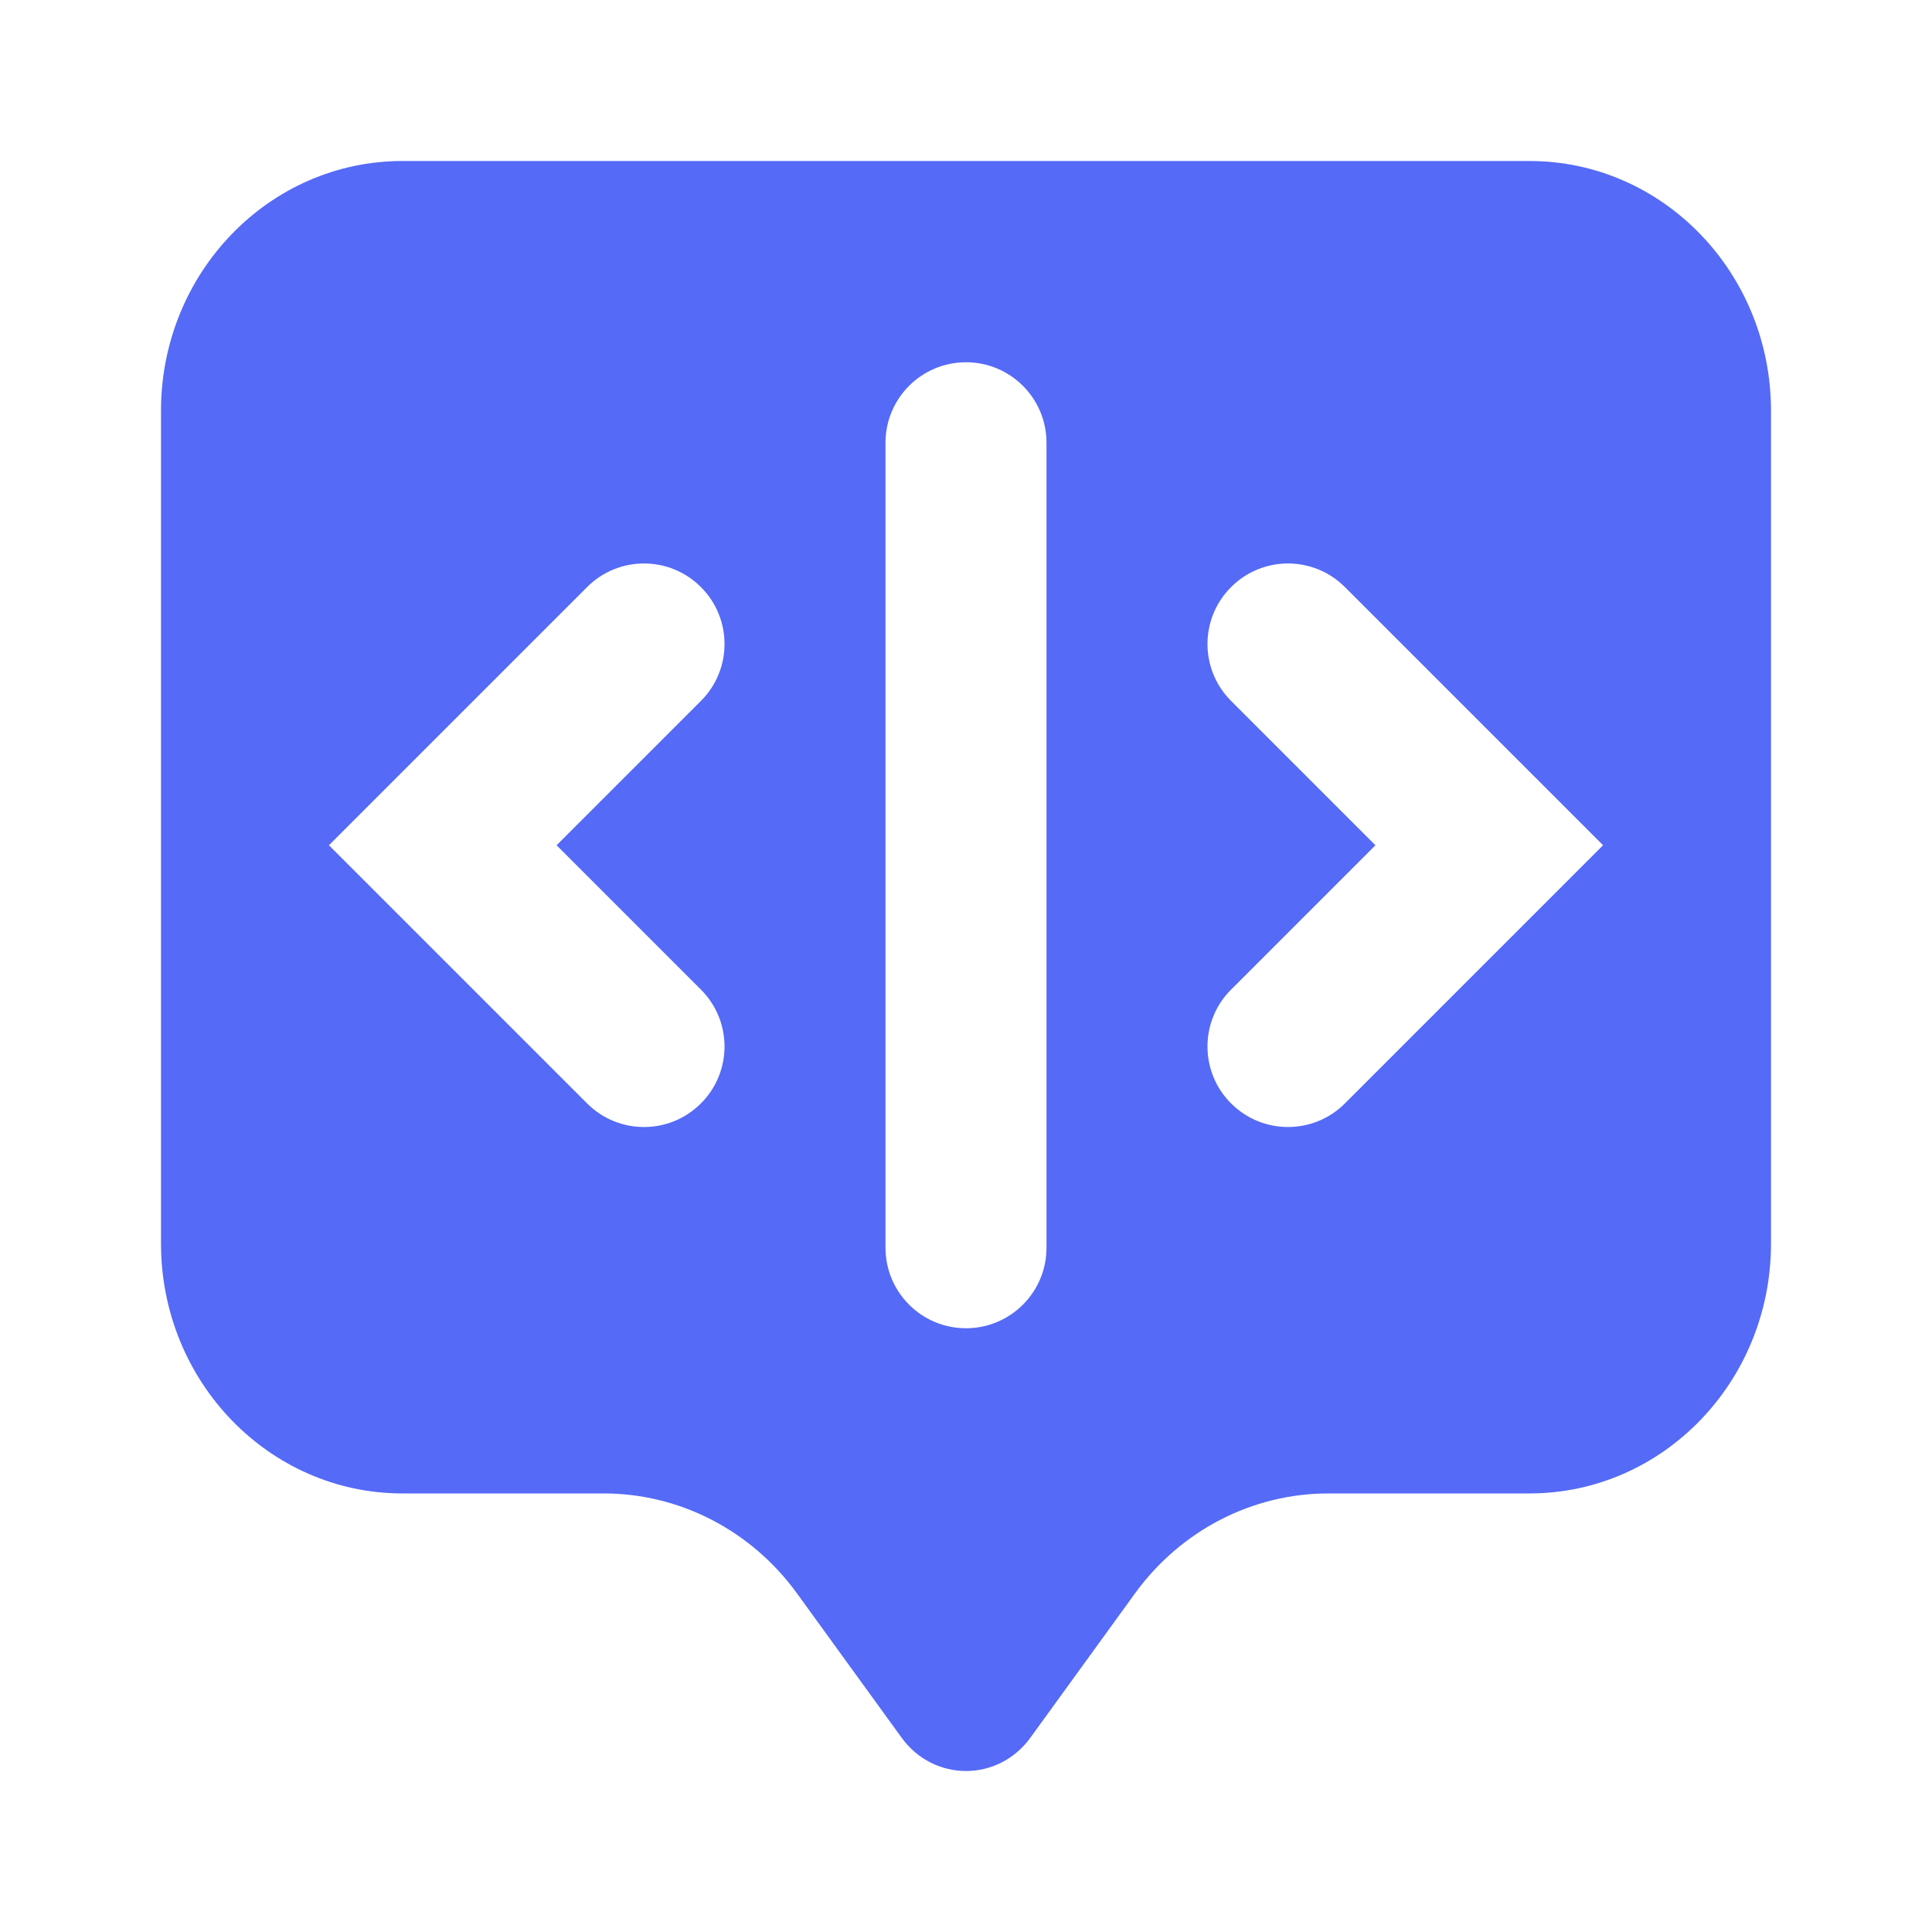 <svg viewBox="0 0 24 24" fill="none" xmlns="http://www.w3.org/2000/svg">
<path fill-rule="evenodd" clip-rule="evenodd" d="M5 2C3.343 2 2 3.389 2 5.103V15.448C2 17.162 3.343 18.552 5 18.552H7.5C8.444 18.552 9.333 19.012 9.9 19.793L11.2 21.586C11.6 22.138 12.4 22.138 12.8 21.586L14.1 19.793C14.667 19.012 15.556 18.552 16.5 18.552H19C20.657 18.552 22 17.162 22 15.448V5.103C22 3.389 20.657 2 19 2H5ZM12 4.5C12.552 4.5 13 4.948 13 5.5V15.5C13 16.052 12.552 16.5 12 16.5C11.448 16.5 11 16.052 11 15.5V5.5C11 4.948 11.448 4.5 12 4.5ZM8.707 7.293C9.098 7.683 9.098 8.317 8.707 8.707L6.914 10.5L8.707 12.293C9.098 12.683 9.098 13.317 8.707 13.707C8.317 14.098 7.683 14.098 7.293 13.707L4.086 10.5L7.293 7.293C7.683 6.902 8.317 6.902 8.707 7.293ZM15.293 8.707C14.902 8.317 14.902 7.683 15.293 7.293C15.683 6.902 16.317 6.902 16.707 7.293L19.914 10.5L16.707 13.707C16.317 14.098 15.683 14.098 15.293 13.707C14.902 13.317 14.902 12.683 15.293 12.293L17.086 10.5L15.293 8.707Z" fill="#556AF6"/>
</svg>
